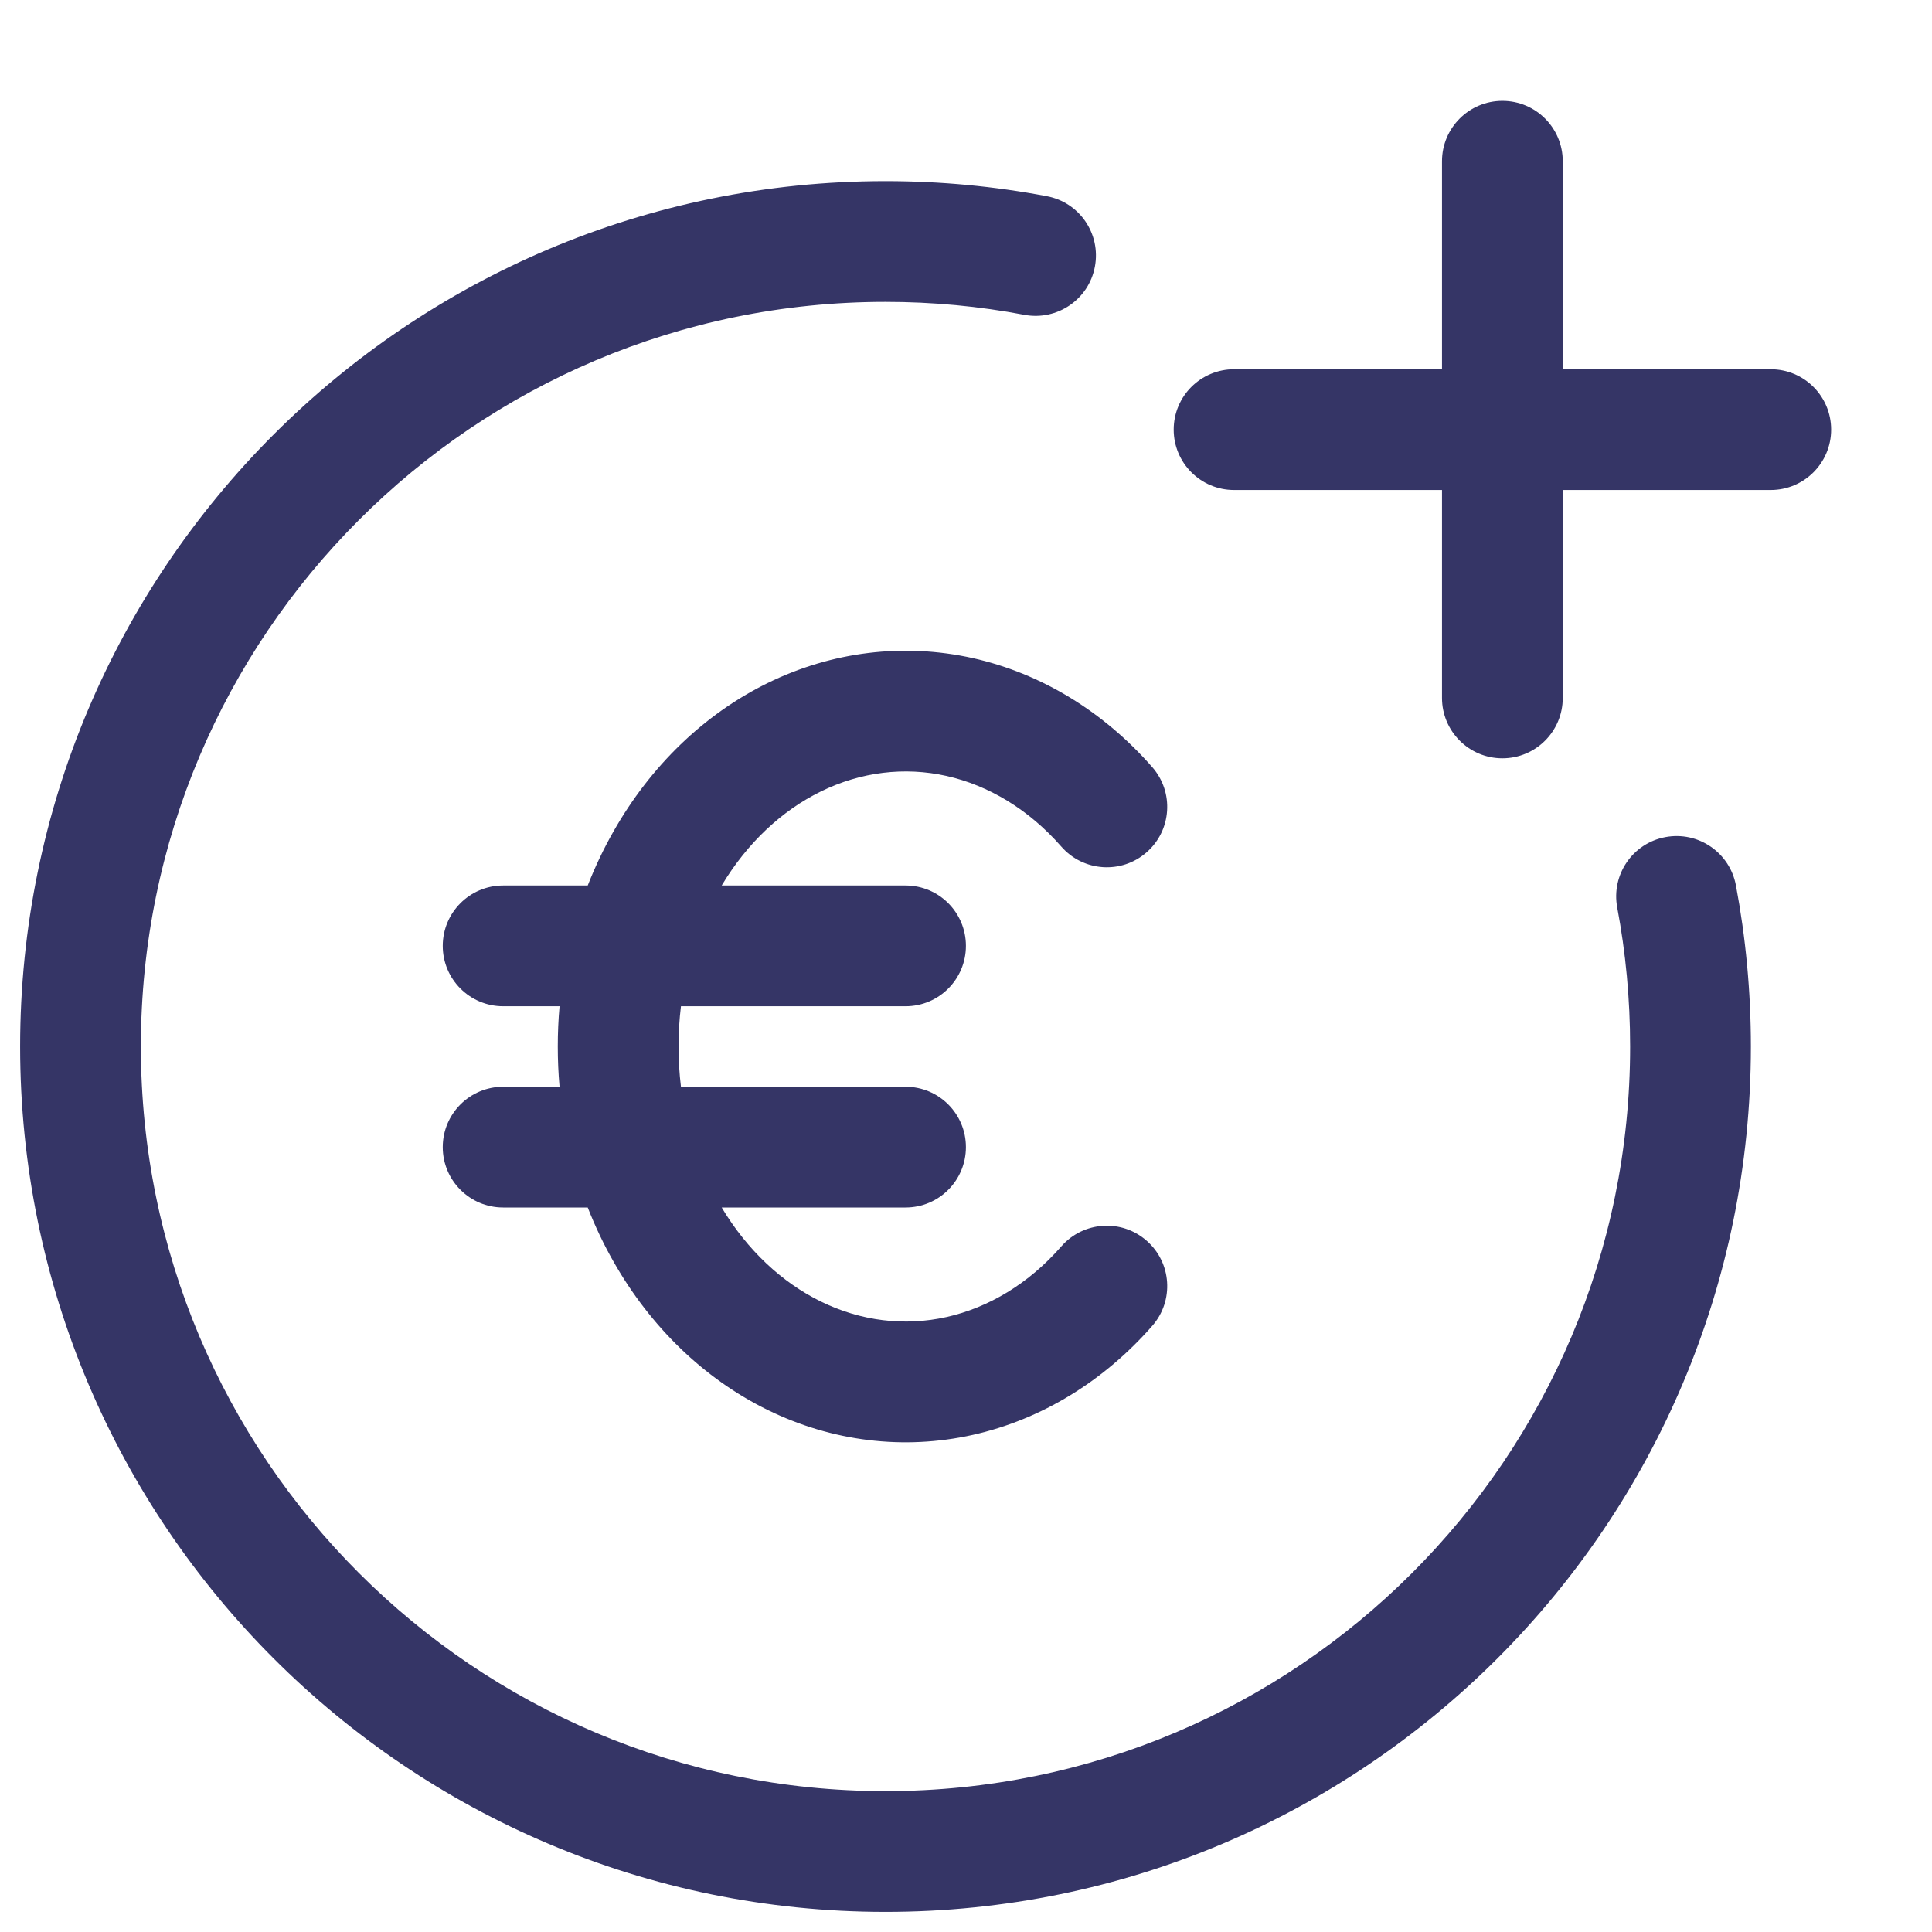<svg width="24" height="24" viewBox="0 0 24 24" fill="none" xmlns="http://www.w3.org/2000/svg">
<path d="M18.663 9.42C18.249 9.42 17.913 9.084 17.913 8.67V6.087H15.33C14.916 6.087 14.58 5.751 14.58 5.337C14.58 4.922 14.916 4.587 15.33 4.587H17.913V2.003C17.913 1.589 18.249 1.253 18.663 1.253C19.078 1.253 19.413 1.589 19.413 2.003V4.587H21.997C22.411 4.587 22.747 4.922 22.747 5.337C22.747 5.751 22.411 6.087 21.997 6.087H19.413V8.67C19.413 9.084 19.078 9.42 18.663 9.42Z" fill="#353566"/>
<path d="M11 2.25C5.063 2.25 0.25 7.063 0.25 13C0.25 18.937 5.063 23.75 11 23.75C16.937 23.75 21.75 18.937 21.75 13C21.75 12.316 21.686 11.646 21.564 10.997C21.487 10.59 21.095 10.322 20.688 10.399C20.28 10.475 20.013 10.868 20.09 11.275C20.195 11.833 20.25 12.41 20.25 13C20.25 18.109 16.109 22.25 11 22.25C5.891 22.25 1.75 18.109 1.75 13C1.75 7.891 5.891 3.75 11 3.75C11.59 3.75 12.167 3.805 12.725 3.911C13.133 3.987 13.525 3.72 13.601 3.313C13.678 2.905 13.41 2.513 13.003 2.437C12.354 2.314 11.684 2.25 11 2.25Z" fill="#353566"/>
<path d="M12.083 8.175C11.222 7.984 10.334 8.094 9.536 8.485C8.741 8.875 8.08 9.521 7.624 10.323C7.5 10.54 7.393 10.766 7.301 11H6.25C5.836 11 5.5 11.336 5.5 11.75C5.5 12.164 5.836 12.5 6.25 12.5H6.951C6.936 12.666 6.929 12.833 6.929 13C6.929 13.167 6.936 13.334 6.951 13.5H6.25C5.836 13.5 5.5 13.836 5.5 14.25C5.5 14.664 5.836 15 6.25 15H7.301C7.393 15.234 7.5 15.46 7.624 15.677C8.08 16.479 8.741 17.125 9.536 17.515C10.334 17.906 11.222 18.017 12.083 17.825C12.942 17.633 13.715 17.154 14.314 16.47C14.587 16.158 14.555 15.684 14.243 15.412C13.932 15.139 13.458 15.171 13.185 15.482C12.779 15.947 12.28 16.244 11.757 16.361C11.236 16.477 10.695 16.412 10.197 16.168C9.715 15.932 9.284 15.532 8.965 15H11.249C11.664 15 11.999 14.664 11.999 14.25C11.999 13.836 11.664 13.5 11.249 13.5H8.459C8.439 13.335 8.429 13.168 8.429 13C8.429 12.832 8.439 12.665 8.459 12.5H11.249C11.664 12.5 11.999 12.164 11.999 11.75C11.999 11.336 11.664 11 11.249 11H8.965C9.284 10.468 9.715 10.068 10.197 9.832C10.695 9.588 11.236 9.523 11.757 9.639C12.28 9.756 12.779 10.054 13.185 10.518C13.458 10.829 13.932 10.861 14.243 10.588C14.555 10.316 14.587 9.842 14.314 9.53C13.715 8.846 12.942 8.367 12.083 8.175Z" fill="#353566"/>
</svg>
